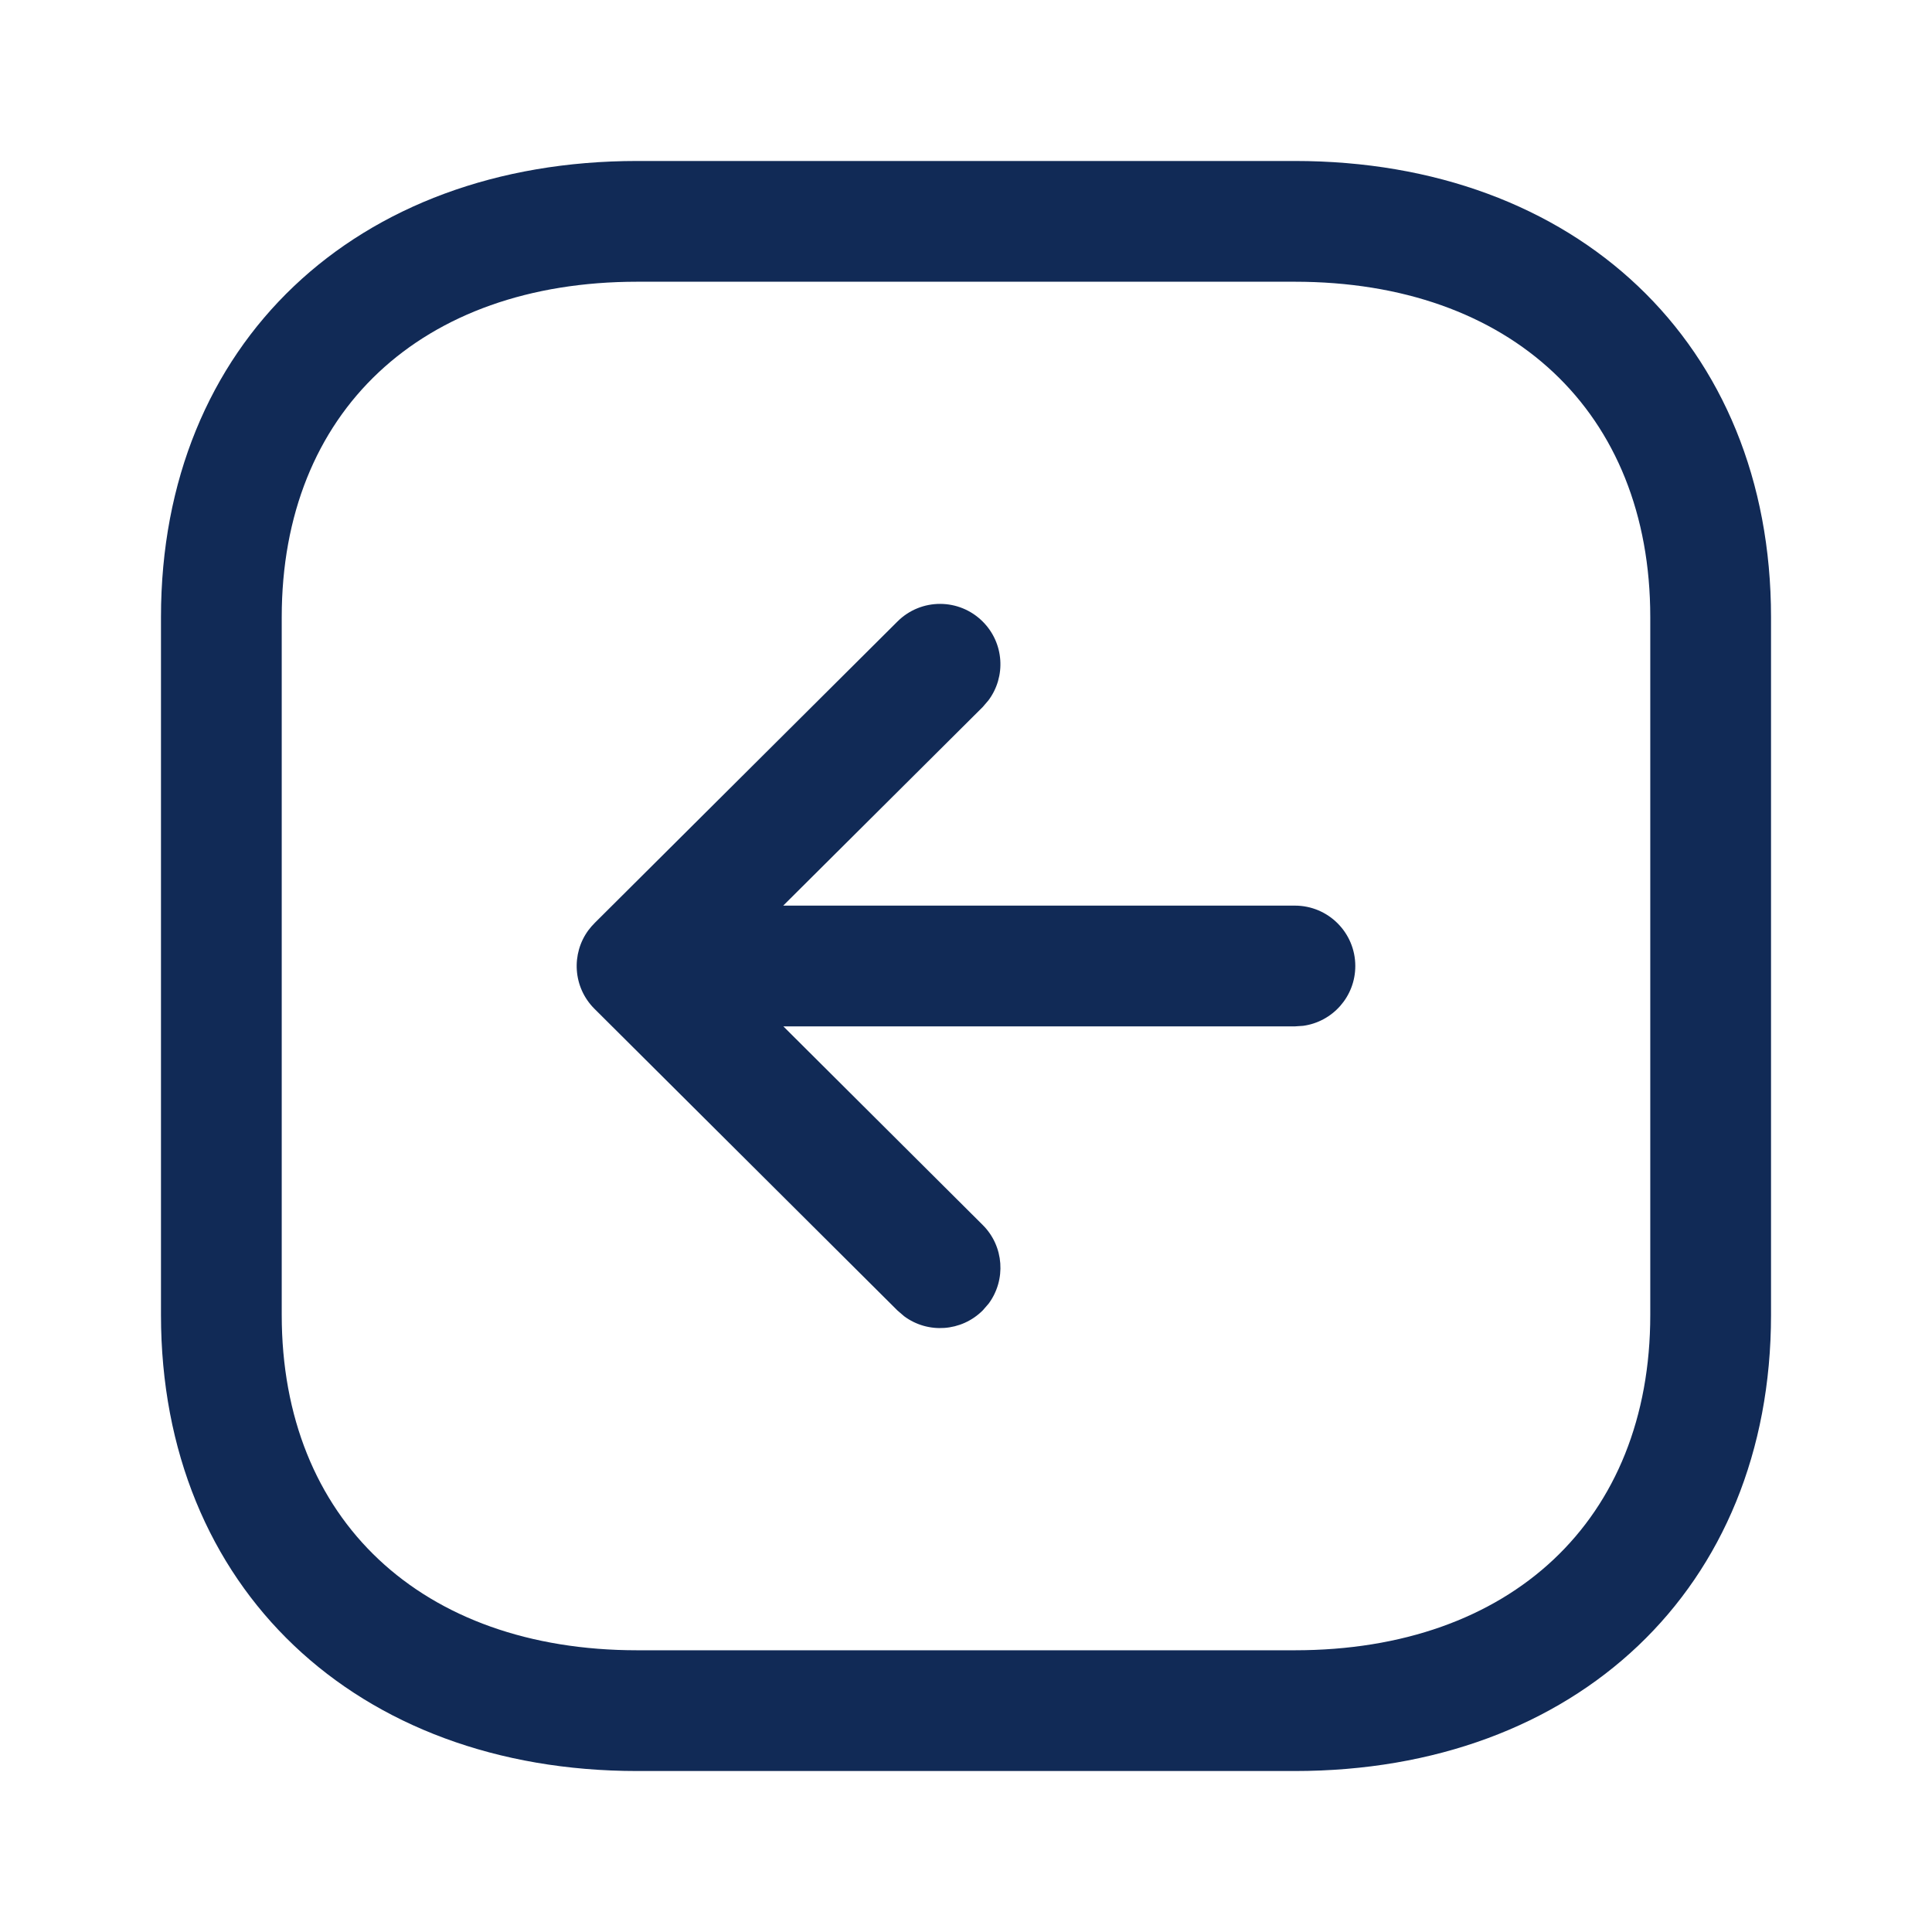 <svg width="28" height="28" viewBox="0 0 28 28" fill="none" xmlns="http://www.w3.org/2000/svg">
<path fill-rule="evenodd" clip-rule="evenodd" d="M25.667 8.944L25.667 19.057C25.667 23.028 22.833 25.667 18.765 25.667L9.235 25.667C5.172 25.667 2.333 23.02 2.333 19.057L2.333 8.944C2.333 4.972 5.168 2.333 9.235 2.333L18.765 2.333C22.832 2.333 25.667 4.972 25.667 8.944ZM23.917 19.057L23.917 8.944C23.917 5.968 21.893 4.083 18.765 4.083L9.235 4.083C6.108 4.083 4.083 5.968 4.083 8.944L4.083 19.057C4.083 22.025 6.112 23.917 9.235 23.917L18.765 23.917C21.893 23.917 23.917 22.033 23.917 19.057ZM19.642 14C19.642 14.443 19.313 14.809 18.886 14.867L18.767 14.875H11.353L14.242 17.753C14.553 18.062 14.582 18.549 14.329 18.892L14.244 18.99C13.934 19.301 13.448 19.331 13.105 19.077L13.007 18.993L8.615 14.62C8.303 14.309 8.275 13.821 8.53 13.478L8.533 13.475C8.558 13.442 8.584 13.411 8.613 13.383L8.615 13.38L13.007 9.007C13.349 8.666 13.903 8.667 14.244 9.01C14.554 9.321 14.581 9.807 14.326 10.149L14.242 10.247L11.351 13.125H18.767C19.25 13.125 19.642 13.517 19.642 14Z" fill="#112A56"/>
</svg>
